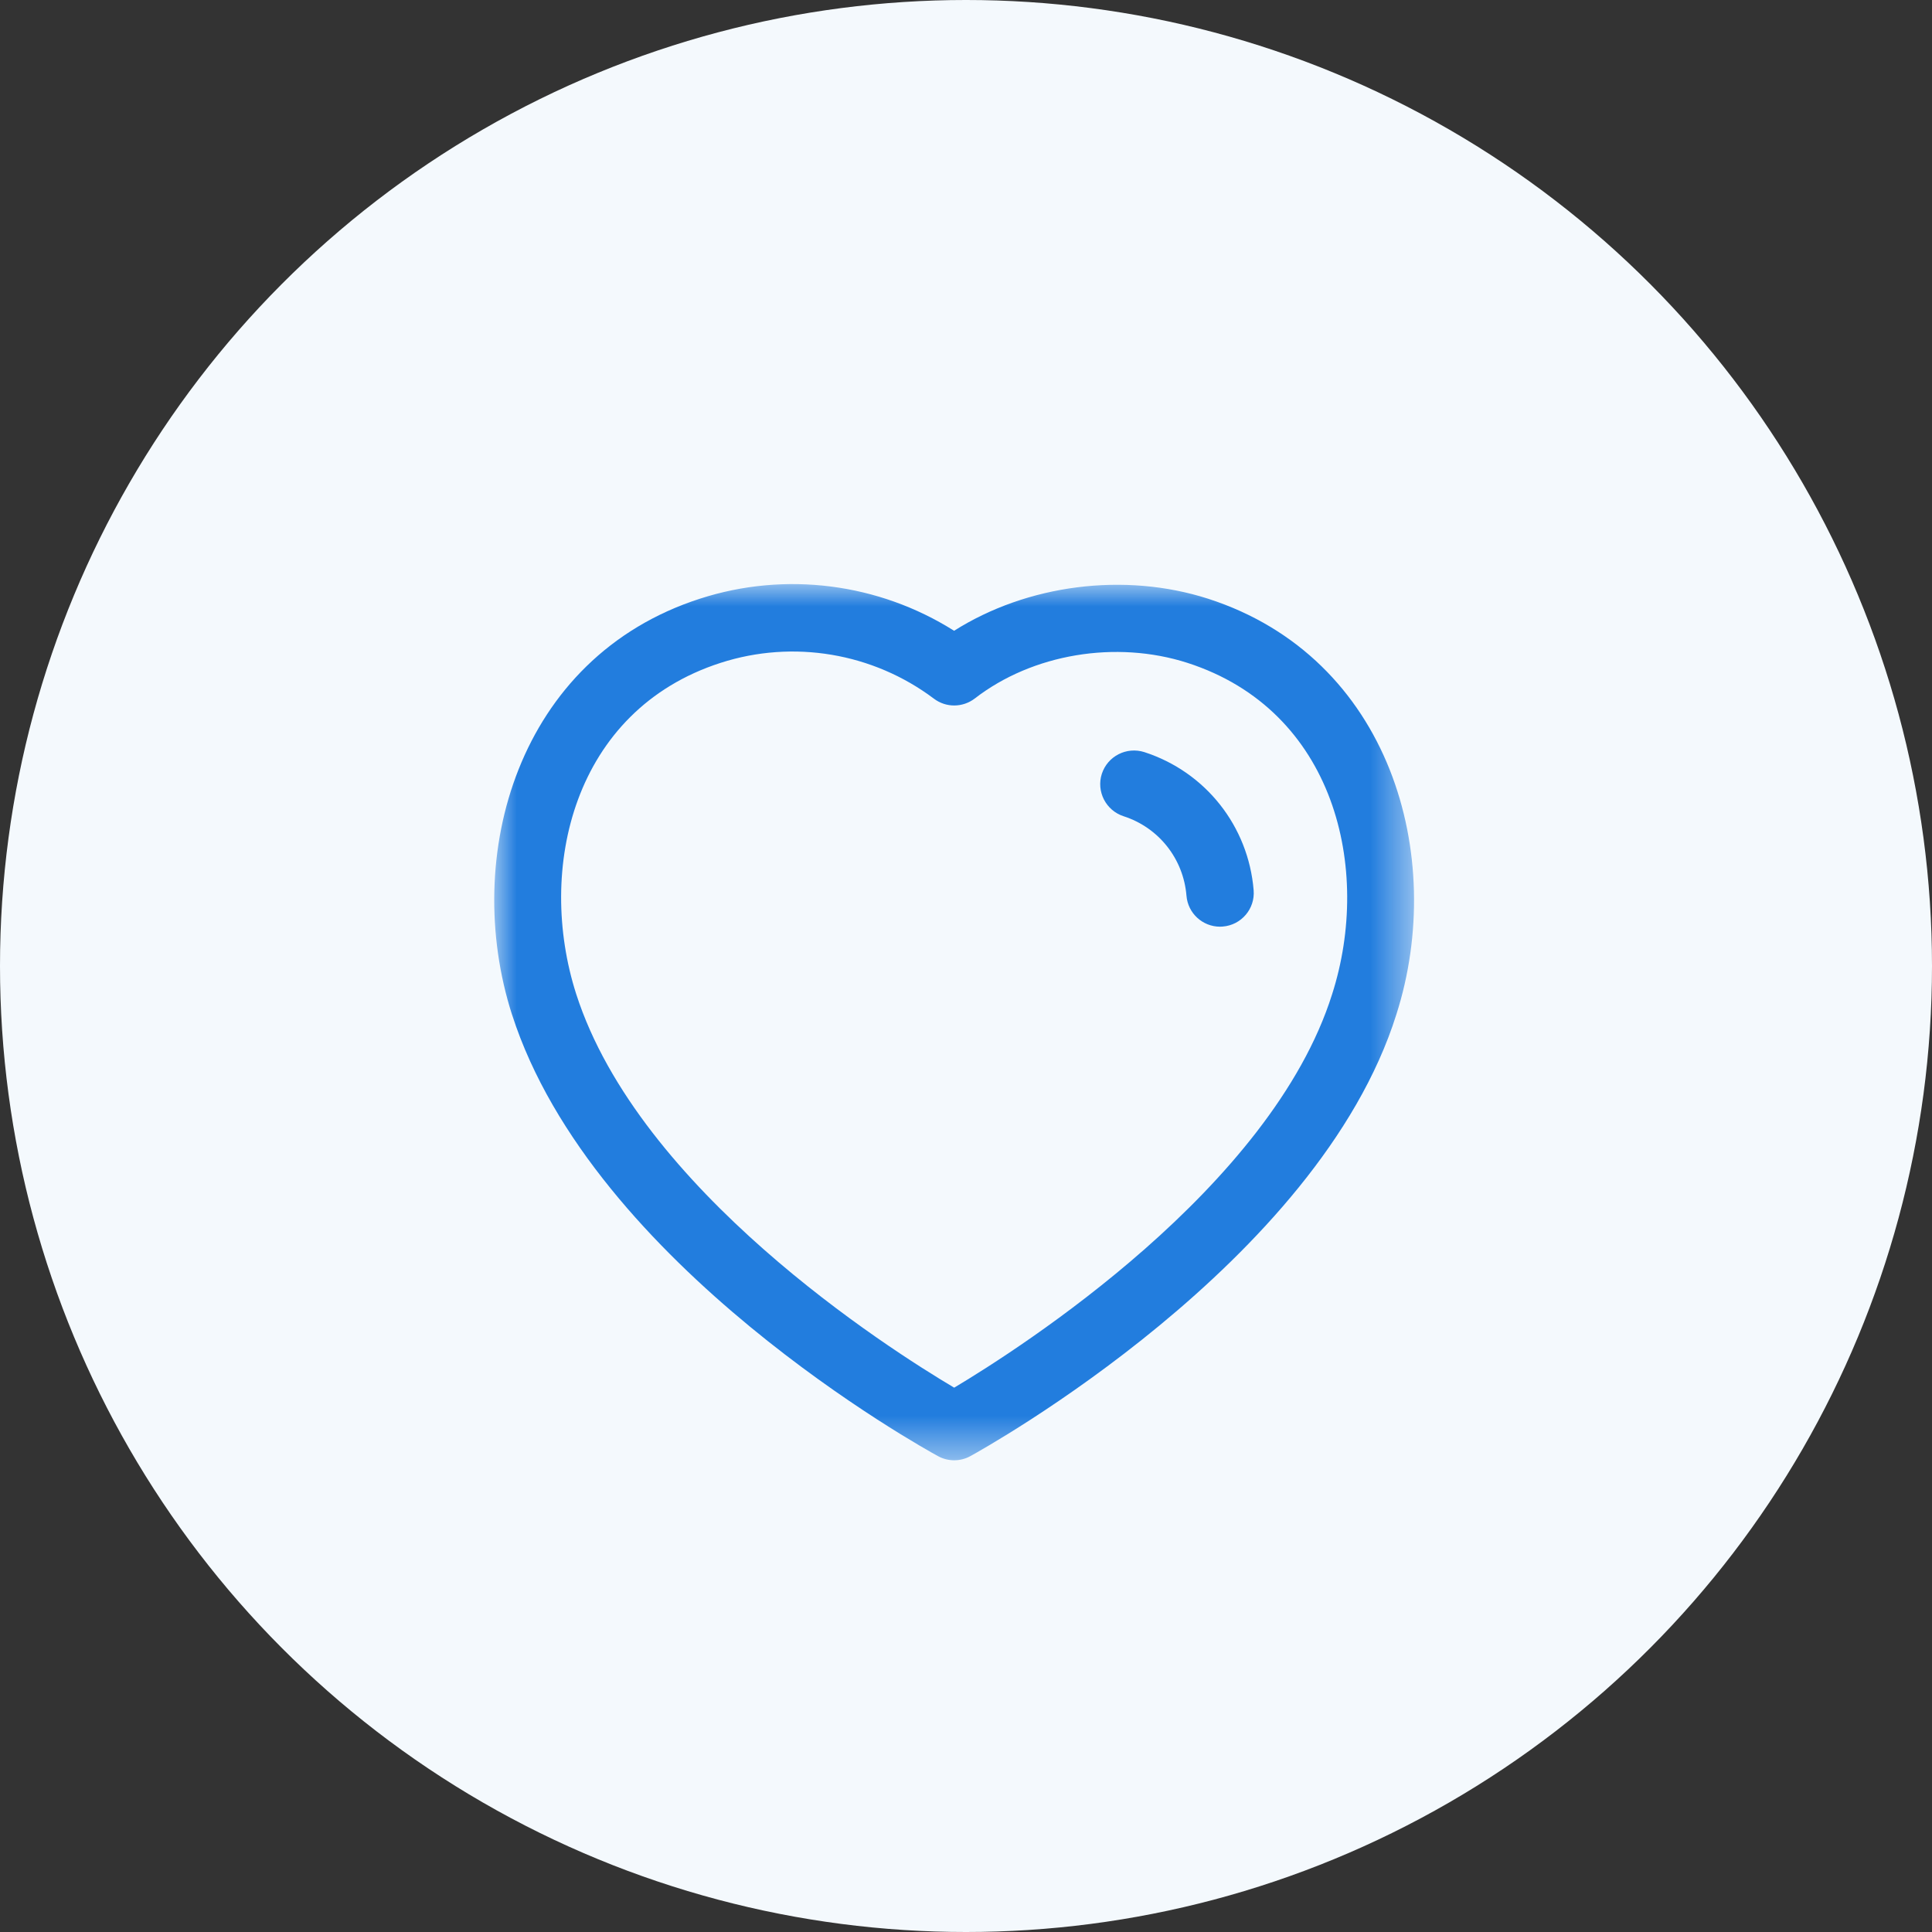 <svg width="43" height="43" viewBox="0 0 43 43" fill="none" xmlns="http://www.w3.org/2000/svg">
<rect x="0" y="0" width="43" height="43" fill="#333333" stroke="none"/>
<circle cx="21.5" cy="21.5" r="21.5" fill="#F4F9FD"/>
<mask id="mask0_1_1145" style="mask-type:luminance" maskUnits="userSpaceOnUse" x="11" y="13" width="21" height="20">
<path fill-rule="evenodd" clip-rule="evenodd" d="M11 13H31.472V32.501H11V13Z" fill="white"/>
</mask>
<g mask="url(#mask0_1_1145)">
<path fill-rule="evenodd" clip-rule="evenodd" d="M12.824 22.123C14.226 26.485 19.765 30.012 21.237 30.885C22.714 30.003 28.293 26.437 29.649 22.127C30.541 19.341 29.713 15.812 26.428 14.753C24.836 14.242 22.979 14.553 21.697 15.545C21.429 15.751 21.057 15.755 20.787 15.551C19.429 14.53 17.655 14.231 16.038 14.753C12.757 15.811 11.933 19.34 12.824 22.123ZM21.238 32.501C21.114 32.501 20.991 32.471 20.879 32.41C20.566 32.239 13.193 28.175 11.396 22.581C11.395 22.581 11.395 22.58 11.395 22.58C10.267 19.058 11.523 14.632 15.578 13.325C17.482 12.709 19.557 12.98 21.235 14.039C22.861 13.011 25.021 12.727 26.887 13.325C30.945 14.634 32.206 19.059 31.078 22.58C29.34 28.11 21.913 32.235 21.598 32.408C21.486 32.47 21.362 32.501 21.238 32.501Z" fill="#227DDE"/>
</g>
<path fill-rule="evenodd" clip-rule="evenodd" d="M27.154 20.625C26.767 20.625 26.439 20.328 26.407 19.936C26.34 19.114 25.791 18.42 25.008 18.167C24.613 18.039 24.397 17.616 24.523 17.223C24.652 16.829 25.072 16.615 25.468 16.739C26.831 17.18 27.785 18.387 27.902 19.814C27.936 20.227 27.628 20.589 27.215 20.622C27.195 20.624 27.174 20.625 27.154 20.625Z" fill="#227DDE"/>
</svg>

